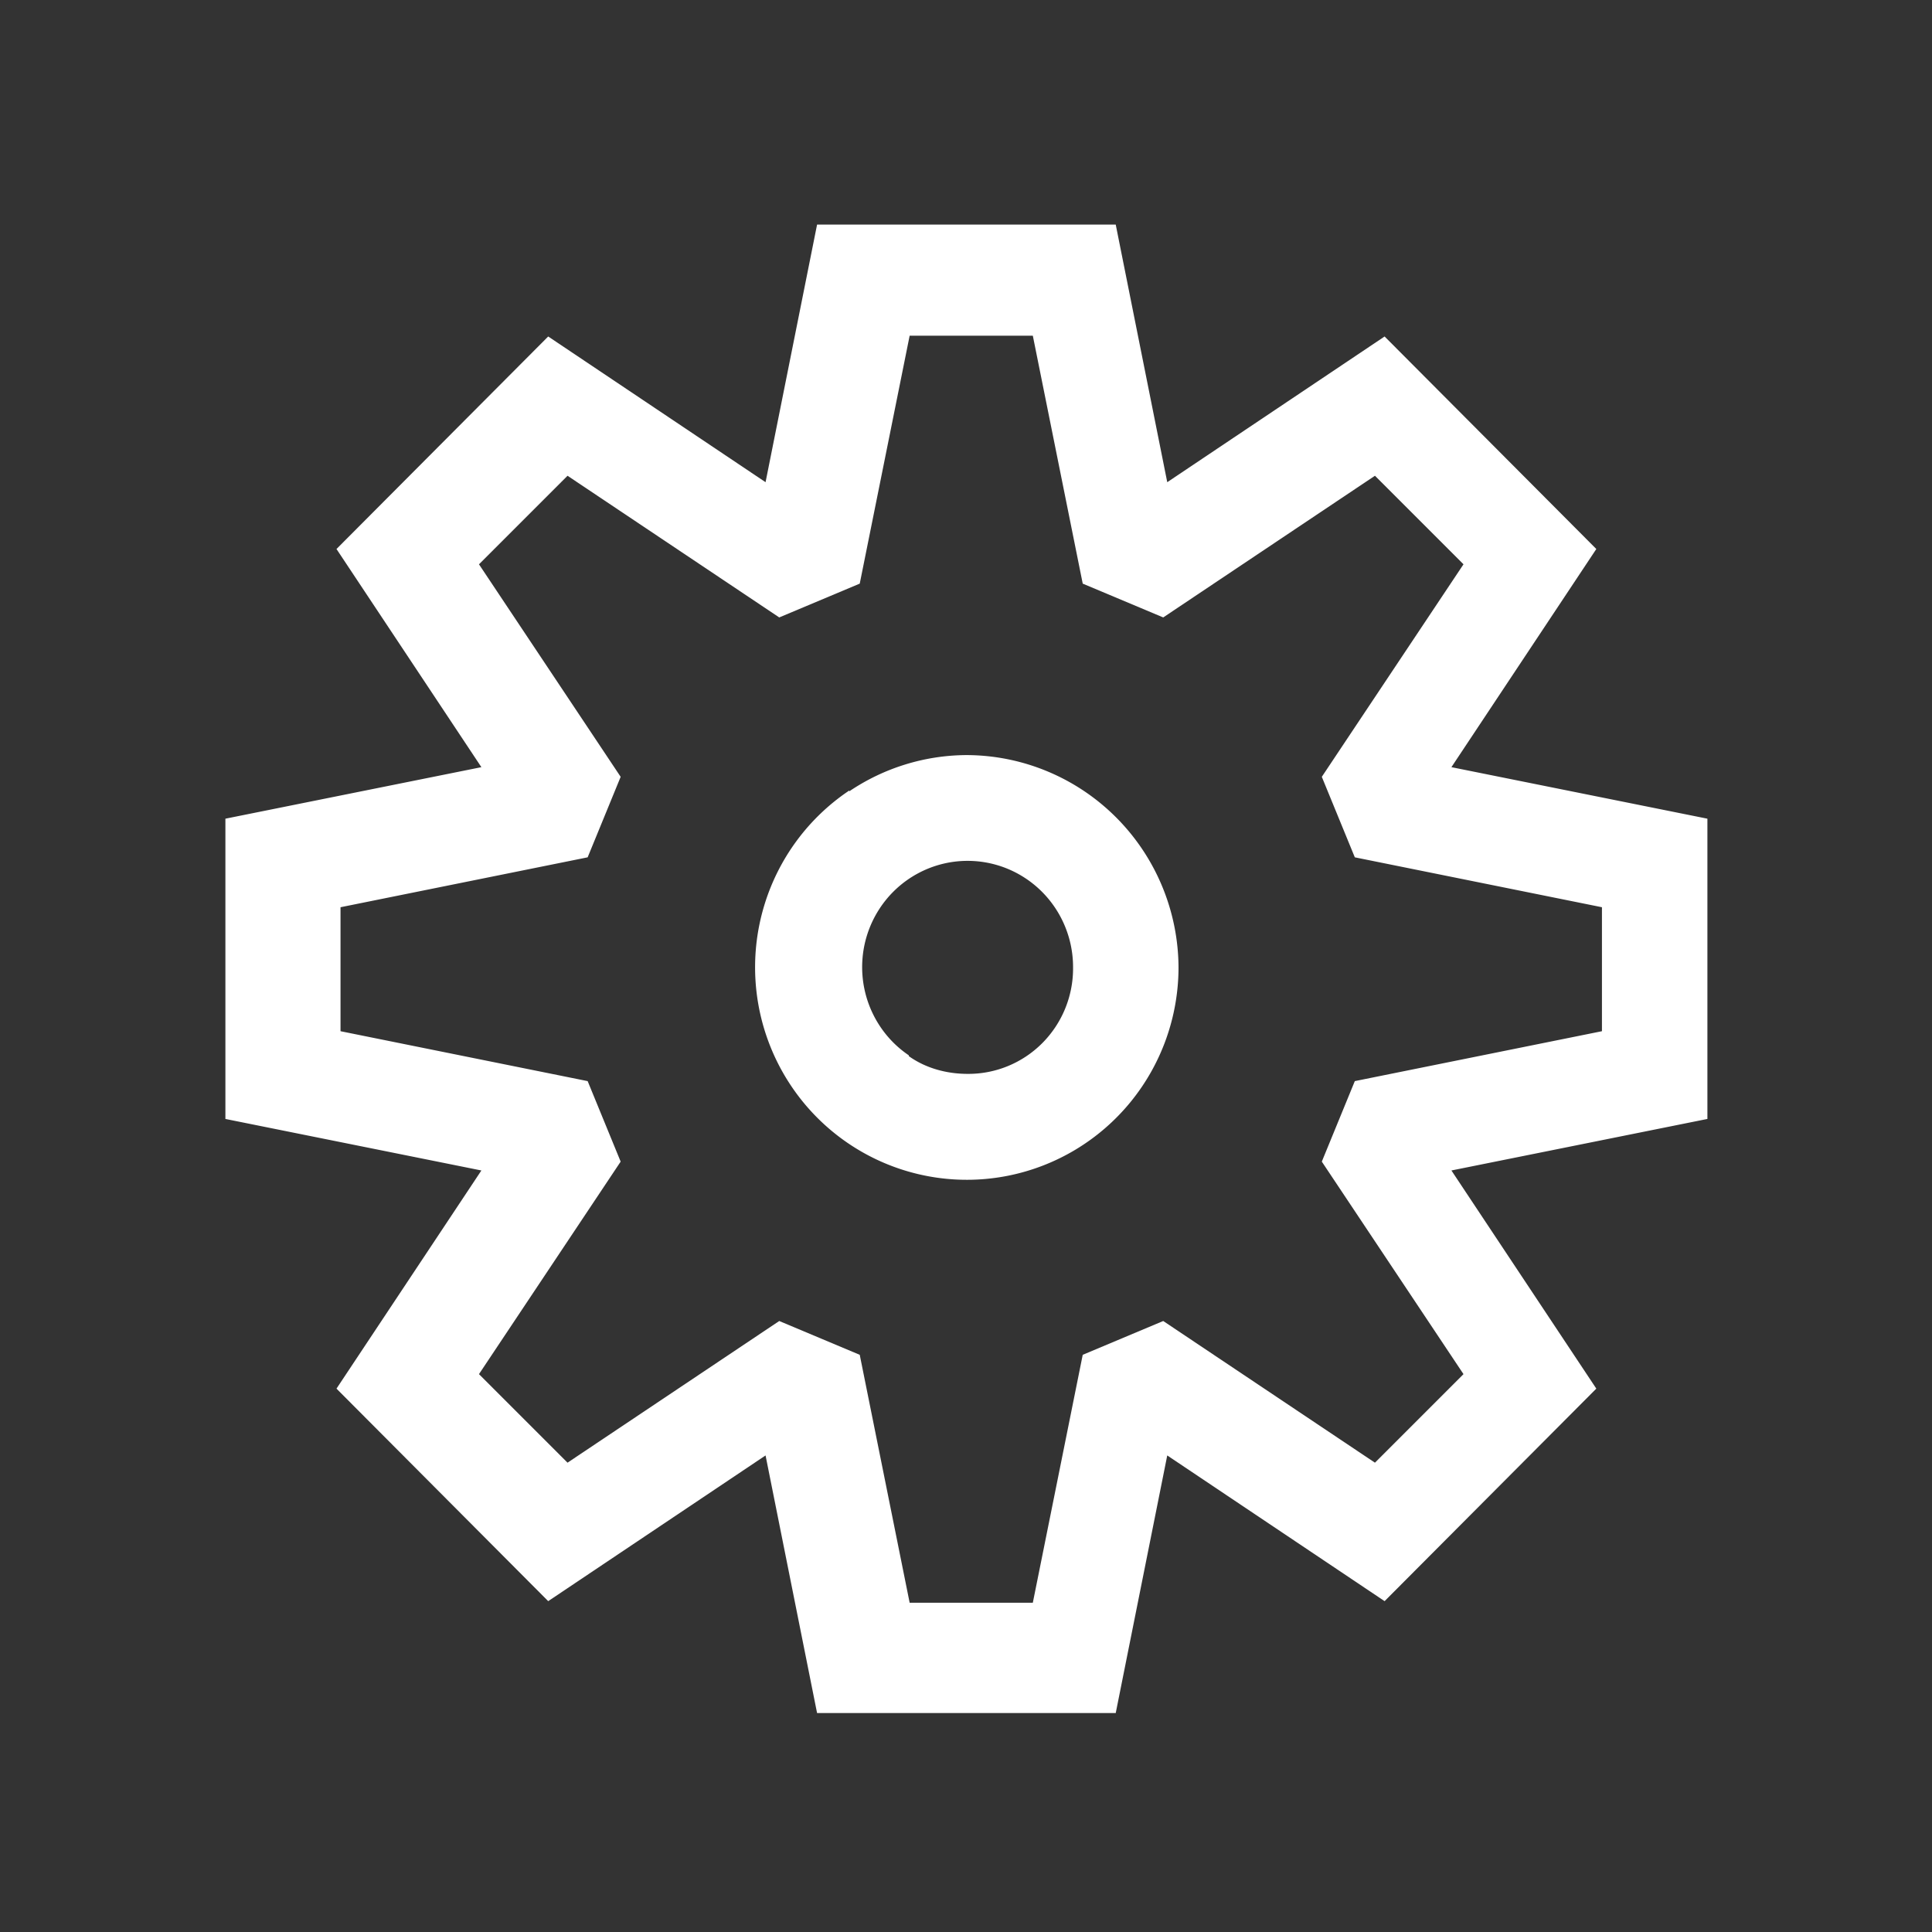 <?xml version="1.0"?>
<svg width="24" height="24" xmlns="http://www.w3.org/2000/svg" xmlns:svg="http://www.w3.org/2000/svg">
 <rect width="100%" height="100%" fill="#333333" stroke="none"/>
 <g class="layer">
  <title>Layer 1</title>
  <path clip-rule="evenodd" d="m18.03,9.53l3.18,0.64l0,3.73l-3.18,0.64l1.8,2.71l-2.63,2.64l-2.7,-1.81l-0.64,3.2l-3.71,0l-0.64,-3.2l-2.7,1.81l-2.63,-2.64l1.8,-2.71l-3.18,-0.64l0,-3.73l3.18,-0.64l-1.8,-2.71l2.63,-2.64l2.7,1.81l0.64,-3.2l3.71,0l0.64,3.2l2.7,-1.81l2.63,2.64l-1.8,2.71zm-1.2,3.9l3.07,-0.62l0,-1.54l-3.07,-0.62l-0.41,-1l1.76,-2.64l-1.1,-1.1l-2.63,1.76l-1,-0.42l-0.62,-3.08l-1.53,0l-0.62,3.08l-1,0.42l-2.63,-1.76l-1.1,1.1l1.76,2.64l-0.41,1l-3.07,0.62l0,1.54l3.07,0.62l0.41,1l-1.76,2.64l1.1,1.1l2.63,-1.76l1,0.42l0.62,3.08l1.53,0l0.62,-3.08l1,-0.42l2.63,1.76l1.1,-1.1l-1.76,-2.64l0.41,-1zm-6.28,-3.6a2.63,2.64 0 0 1 1.46,-0.45a2.64,2.65 0 0 1 2.63,2.64a2.63,2.64 0 1 1 -4.09,-2.2zm0.74,3.29c0.21,0.15 0.47,0.22 0.73,0.22a1.3,1.31 0 0 0 1.31,-1.32a1.31,1.32 0 1 0 -2.04,1.09z" fill="#ffffff" fill-rule="evenodd" id="svg_1"/>
 </g>
</svg>